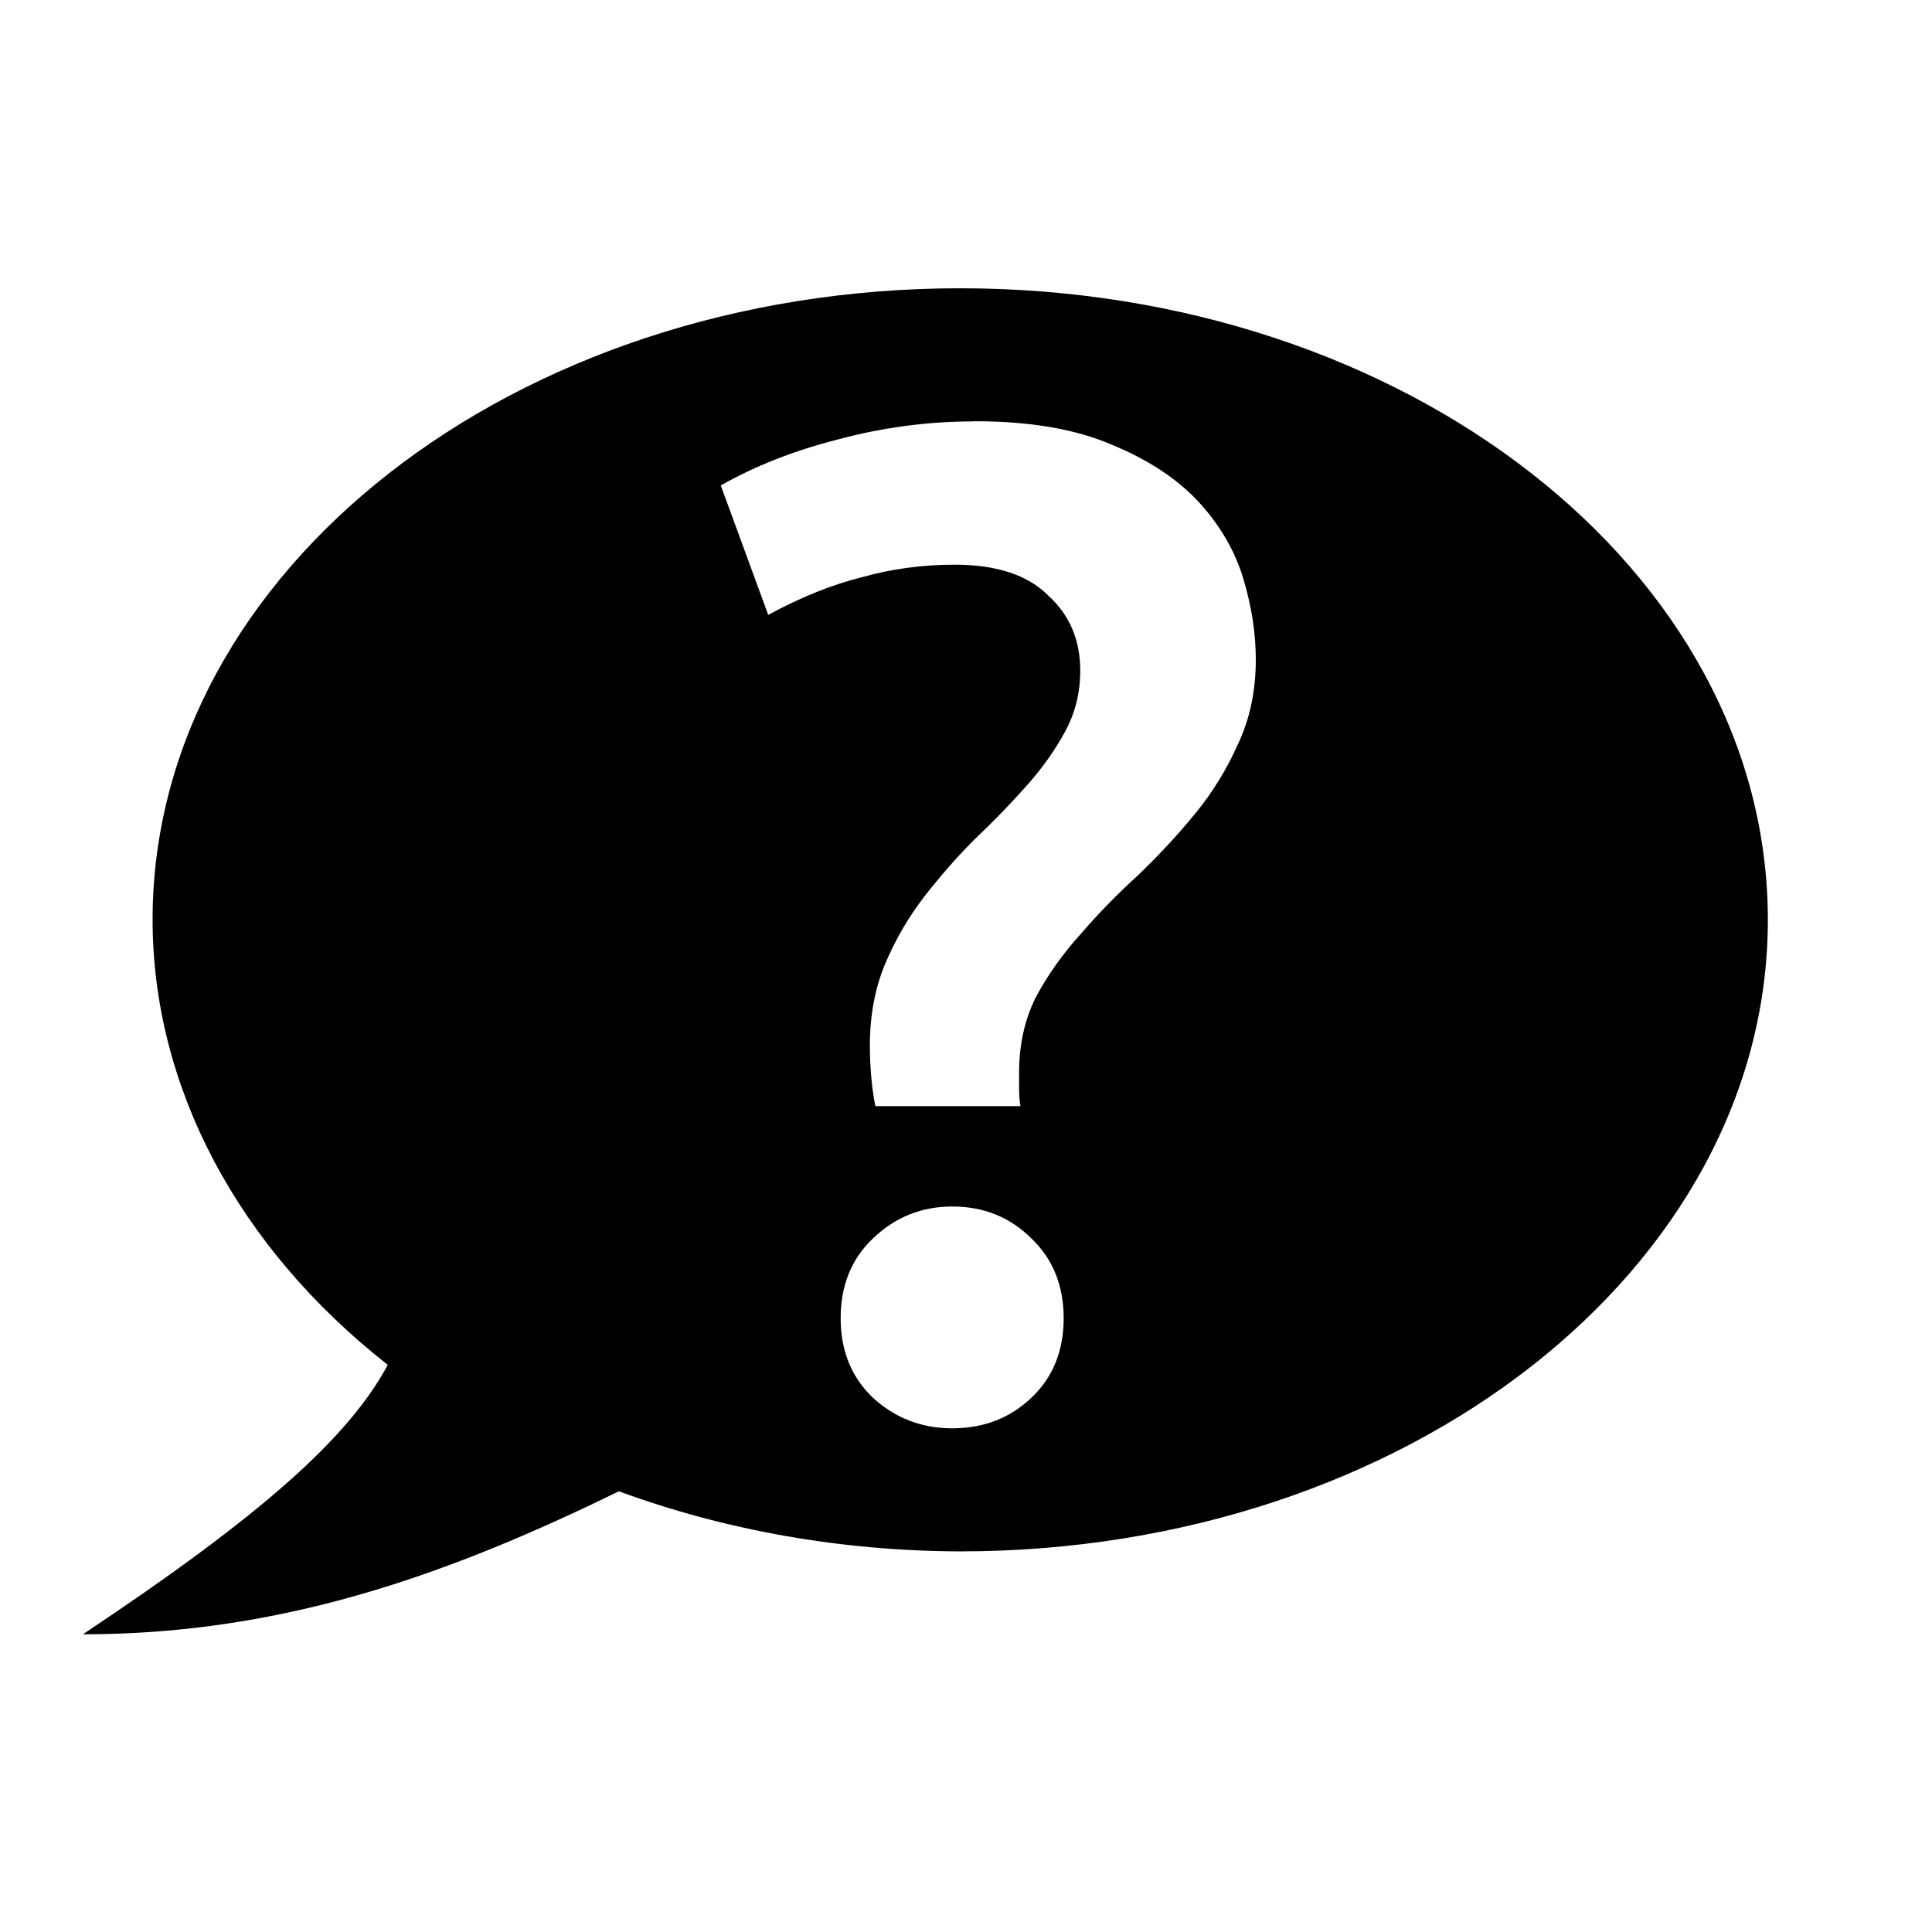 <?xml version="1.0" encoding="UTF-8" standalone="no"?>
<!-- Created with Inkscape (http://www.inkscape.org/) -->

<svg
   xmlns:dc="http://purl.org/dc/elements/1.1/"
   xmlns:cc="http://creativecommons.org/ns#"
   xmlns:rdf="http://www.w3.org/1999/02/22-rdf-syntax-ns#"
   xmlns:svg="http://www.w3.org/2000/svg"
   xmlns="http://www.w3.org/2000/svg"
   xmlns:sodipodi="http://sodipodi.sourceforge.net/DTD/sodipodi-0.dtd"
   xmlns:inkscape="http://www.inkscape.org/namespaces/inkscape"
   width="48"
   height="48"
   viewBox="0 0 12.7 12.7"
   version="1.1"
   id="svg8"
   inkscape:version="0.92.4 (5da689c313, 2019-01-14)"
   sodipodi:docname="qa_question_48px.svg">
  <defs
     id="defs2" />
  <sodipodi:namedview
     id="base"
     pagecolor="#ffffff"
     bordercolor="#666666"
     borderopacity="1.0"
     inkscape:pageopacity="0.0"
     inkscape:pageshadow="2"
     inkscape:zoom="12.652792"
     inkscape:cx="9.6557277"
     inkscape:cy="24.150181"
     inkscape:document-units="mm"
     inkscape:current-layer="layer1"
     showgrid="false"
     units="px"
     showguides="false"
     inkscape:window-width="1870"
     inkscape:window-height="1016"
     inkscape:window-x="50"
     inkscape:window-y="27"
     inkscape:window-maximized="1" />
  <g
     inkscape:label="Layer 1"
     inkscape:groupmode="layer"
     id="layer1"
     transform="translate(0,-284.3)">
    <path
       style="opacity:1;fill-opacity:1;stroke:none;stroke-width:0.529;stroke-linecap:round;stroke-miterlimit:4;stroke-dasharray:none;stroke-opacity:1;paint-order:markers stroke fill"
       d="m 6.312,286.195 c -2.932,-9e-5 -5.309,1.858 -5.309,4.151 9.433e-4,1.097 0.557,2.149 1.546,2.926 -0.259,0.482 -0.834,0.992 -2.004,1.771 0.054,5e-5 0.108,-6.9e-4 0.161,-0.002 1.24,-0.03 2.293,-0.415 3.362,-0.938 0.702,0.258 1.468,0.393 2.244,0.395 2.932,-1.2e-4 5.309,-1.859 5.309,-4.152 -1.65e-4,-2.293 -2.377,-4.151 -5.309,-4.151 z m 0.093,0.874 c 0.366,0 0.669,0.052 0.907,0.156 0.238,0.098 0.427,0.223 0.568,0.375 0.14,0.153 0.238,0.321 0.293,0.504 0.055,0.183 0.082,0.361 0.082,0.532 0,0.208 -0.04,0.394 -0.119,0.559 -0.073,0.165 -0.168,0.318 -0.284,0.459 -0.116,0.141 -0.241,0.275 -0.375,0.403 -0.134,0.122 -0.259,0.25 -0.375,0.385 -0.116,0.128 -0.214,0.266 -0.293,0.413 -0.073,0.147 -0.11,0.312 -0.11,0.495 v 0.111 c 0,0.037 0.003,0.073 0.009,0.11 H 5.754 c -0.012,-0.061 -0.021,-0.126 -0.027,-0.193 -0.006,-0.073 -0.009,-0.141 -0.009,-0.202 0,-0.202 0.034,-0.382 0.101,-0.541 0.067,-0.159 0.153,-0.306 0.256,-0.44 0.104,-0.134 0.214,-0.26 0.33,-0.376 0.122,-0.116 0.235,-0.232 0.339,-0.349 0.104,-0.116 0.189,-0.235 0.256,-0.358 0.067,-0.122 0.101,-0.257 0.101,-0.403 0,-0.202 -0.07,-0.367 -0.211,-0.495 -0.134,-0.134 -0.339,-0.202 -0.614,-0.202 -0.214,0 -0.418,0.028 -0.613,0.083 -0.195,0.049 -0.4,0.131 -0.613,0.247 L 4.738,287.491 c 0.226,-0.128 0.482,-0.229 0.769,-0.302 0.293,-0.079 0.593,-0.119 0.898,-0.119 z m -0.146,5.162 c 0.208,0 0.381,0.07 0.522,0.211 0.14,0.134 0.211,0.309 0.211,0.523 0,0.214 -0.07,0.388 -0.211,0.522 -0.14,0.134 -0.314,0.202 -0.522,0.202 -0.202,0 -0.376,-0.068 -0.522,-0.202 -0.14,-0.134 -0.211,-0.308 -0.211,-0.522 0,-0.214 0.07,-0.388 0.211,-0.523 0.147,-0.141 0.321,-0.211 0.522,-0.211 z"
       id="path815"
       inkscape:connector-curvature="0" />
  </g>
</svg>

